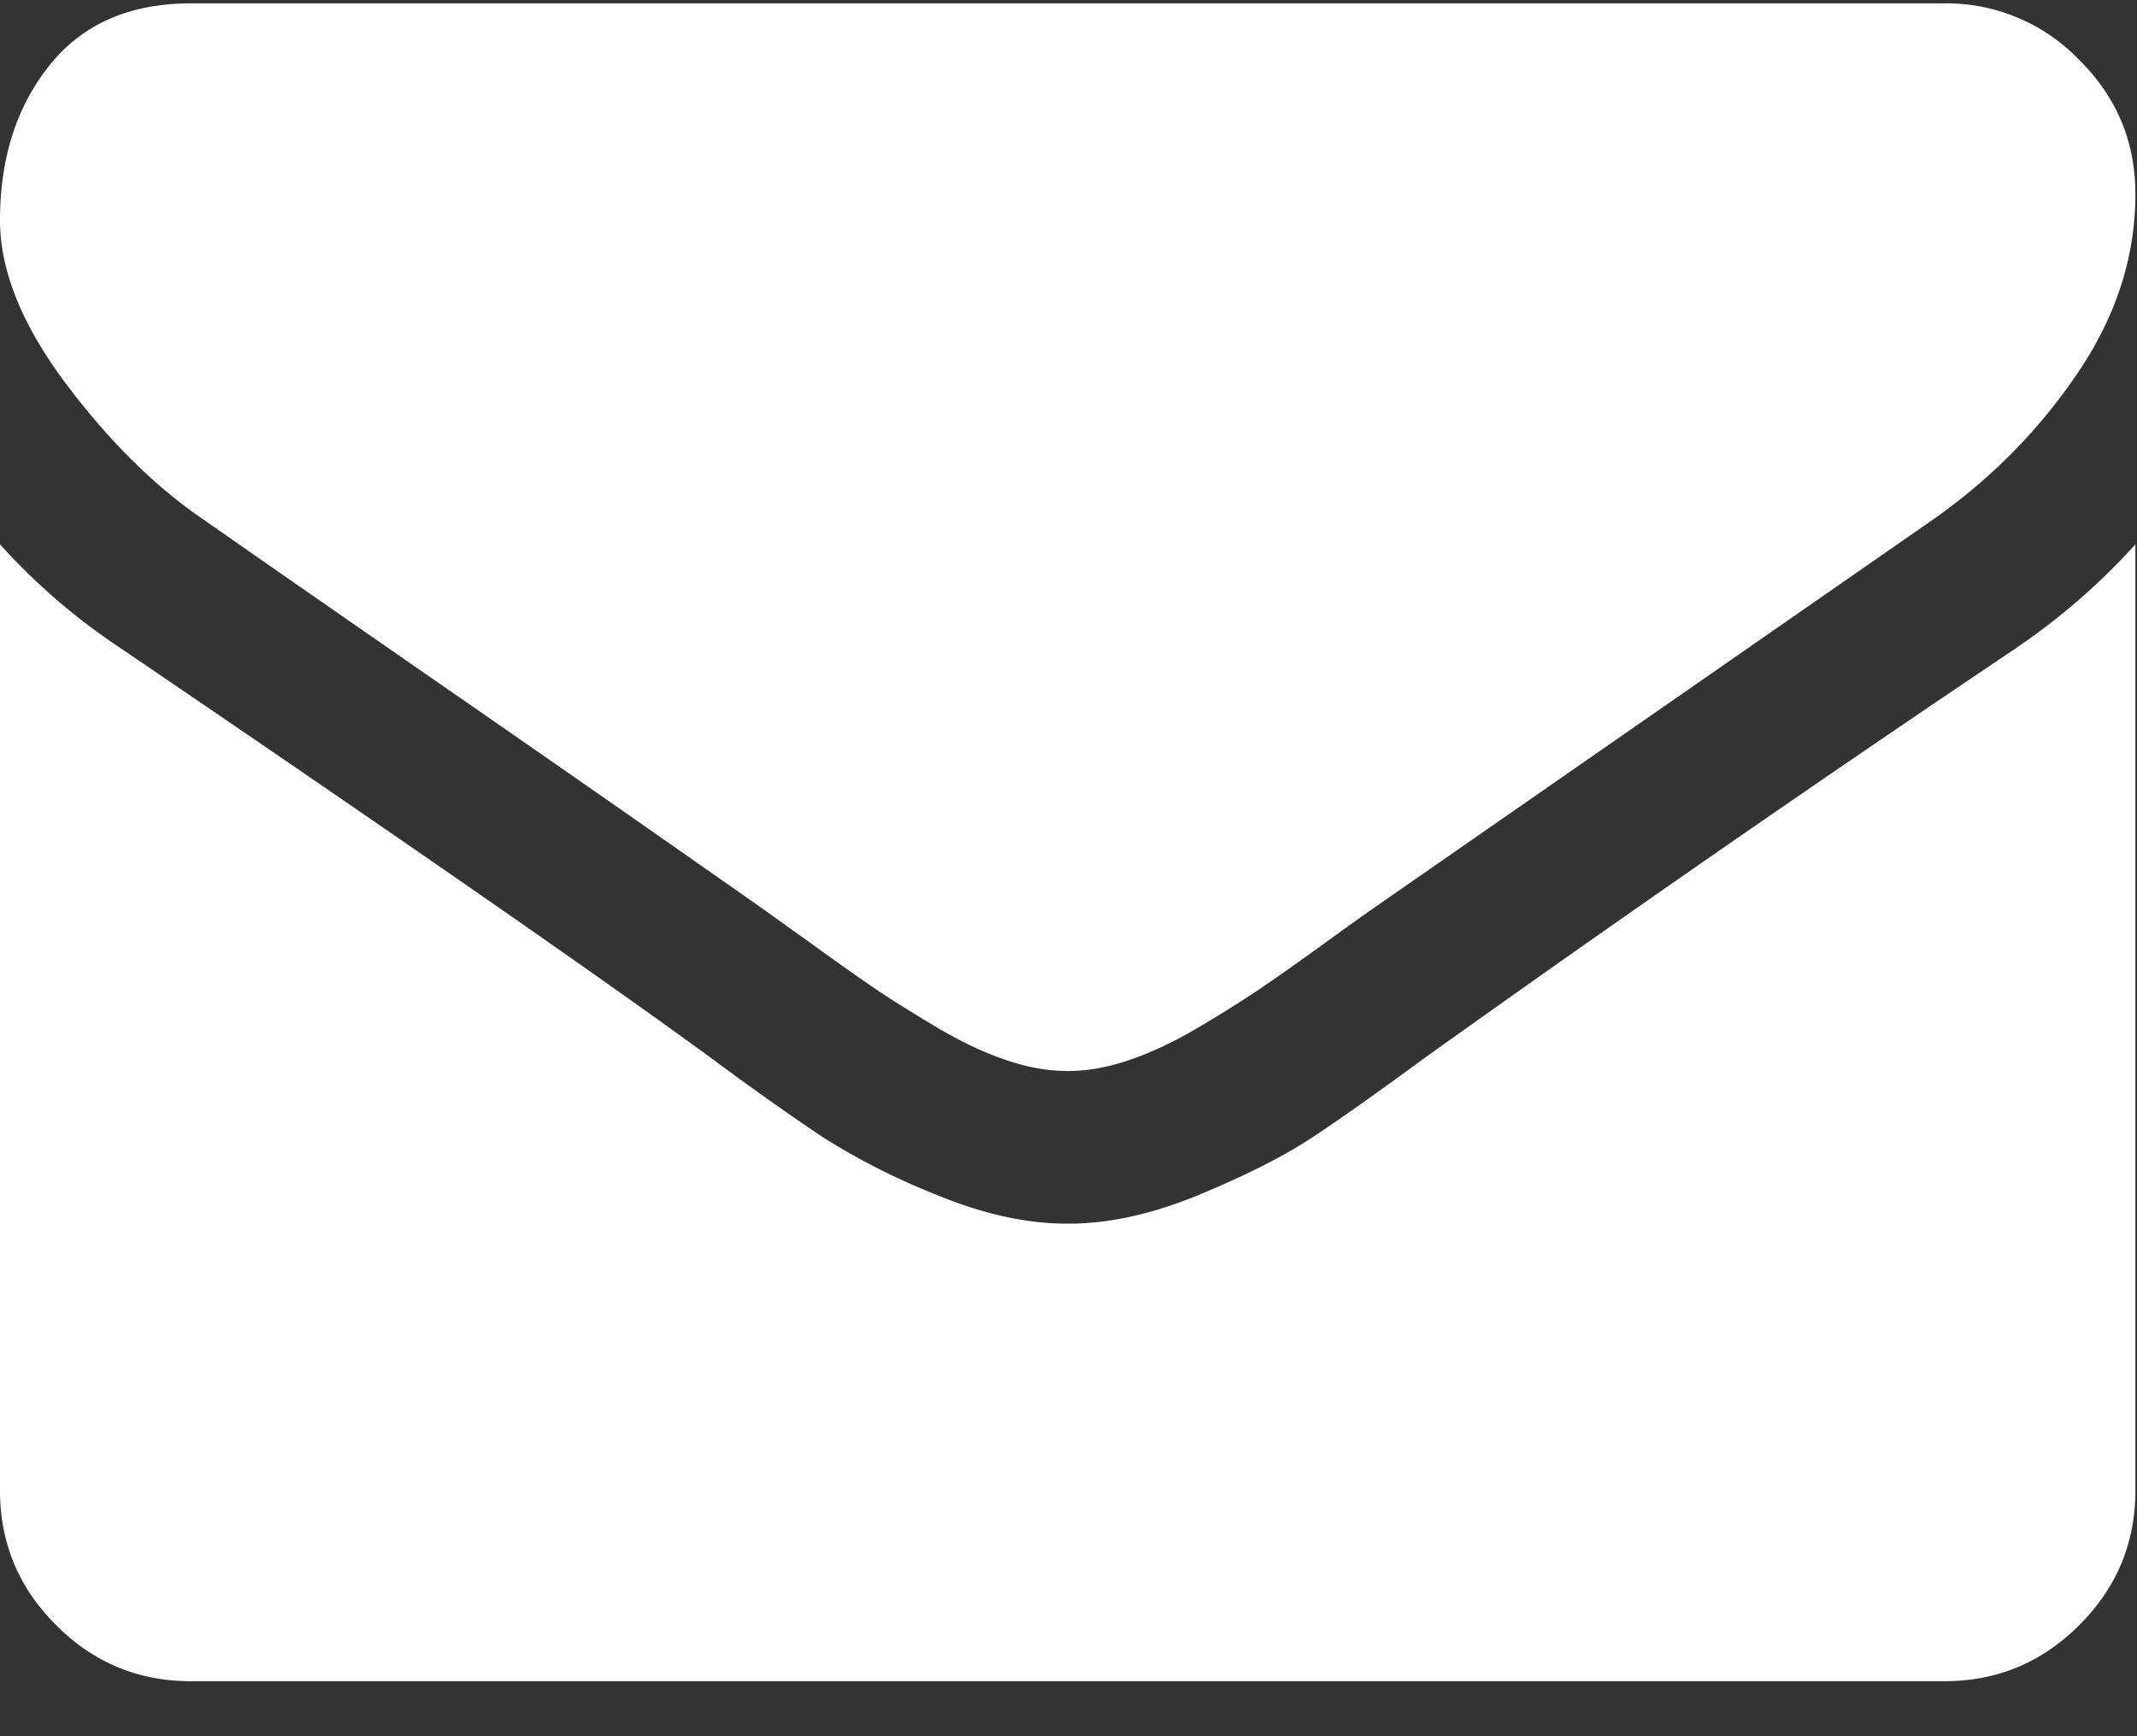 <svg xmlns="http://www.w3.org/2000/svg" width="16" height="13" viewBox="0 0 16 13">
    <rect x="0" y="0" width="16" height="13" fill="#333333" stroke="none"/>
    <g fill="#FFF" fill-rule="nonzero">
        <path d="M1.535 3.898c.202.142.811.566 1.829 1.271A447.43 447.43 0 0 1 5.7 6.797l.38.272c.193.14.353.253.481.34.128.086.283.182.464.29.181.106.353.187.513.24.16.054.31.08.446.08H8.003c.137 0 .286-.026.446-.08.16-.053.332-.134.513-.24a9.42 9.42 0 0 0 .464-.29c.128-.087.289-.2.482-.34s.32-.23.38-.272l4.175-2.9c.434-.303.797-.668 1.088-1.097.292-.428.437-.877.437-1.347 0-.392-.141-.729-.424-1.008a1.379 1.379 0 0 0-1.003-.42H1.427C.97.026.617.18.37.49.123.8 0 1.185 0 1.65c0 .375.164.781.49 1.218.328.437.676.781 1.045 1.03z"/>
        <path d="M15.096 4.852a185.428 185.428 0 0 0-4.443 3.079c-.34.25-.614.444-.825.584-.212.14-.492.282-.843.428-.351.146-.678.219-.982.219h-.018c-.303 0-.63-.073-.981-.219a5.095 5.095 0 0 1-.843-.428 21.13 21.13 0 0 1-.826-.585c-.803-.588-2.28-1.614-4.434-3.078A4.726 4.726 0 0 1 0 4.076v7.084c0 .393.14.729.42 1.008.279.28.615.42 1.008.42H14.56c.392 0 .728-.14 1.008-.42.28-.28.42-.615.42-1.008V4.076a4.92 4.92 0 0 1-.893.776z"/>
    </g>
</svg>
